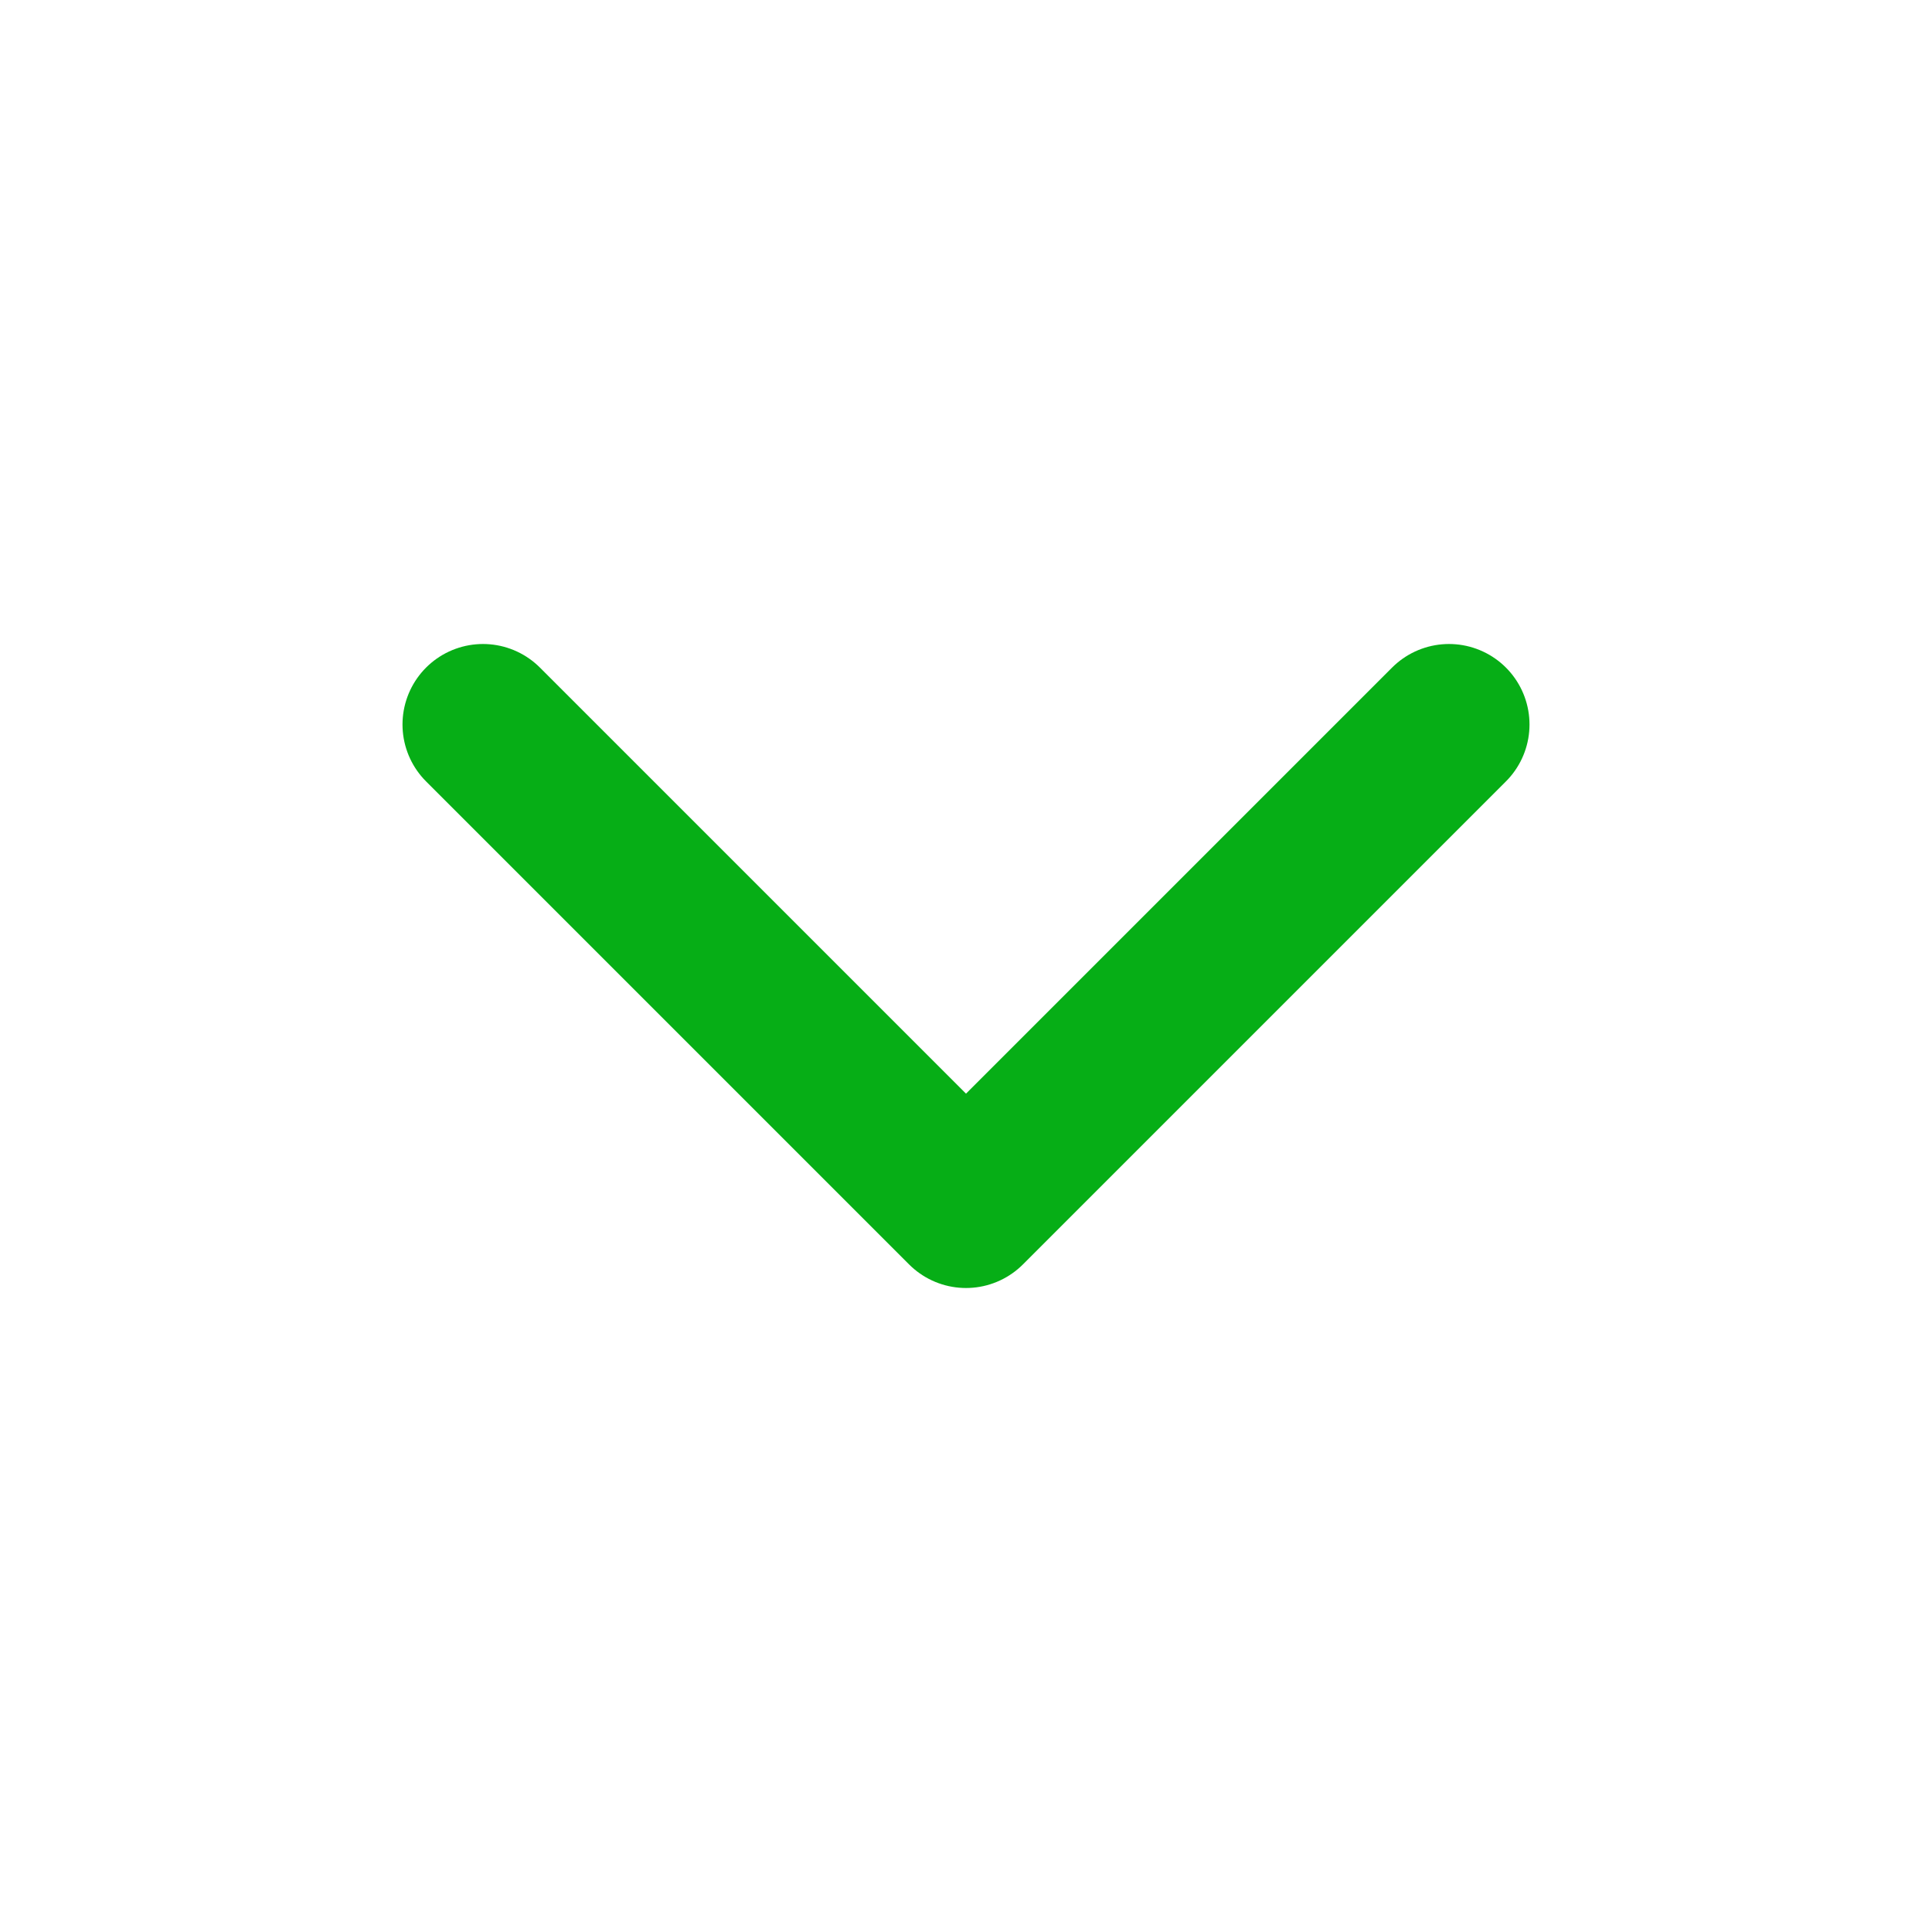 <!-- <svg
    xmlns="http://www.w3.org/2000/svg"
    width="24"
    height="24"
    viewBox="0 0 24 24"
    fill="none"
    stroke="currentColor"
    stroke-width="2"
    stroke-linecap="round"
    stroke-linejoin="round"
>
    <path d="M6 9l6 6 6-6" />
</svg> -->

<!-- en blanc -->
<!-- <svg xmlns="http://www.w3.org/2000/svg" width="24" height="24" viewBox="0 0 24 24" fill="none" stroke="white" stroke-width="2" stroke-linecap="round" stroke-linejoin="round">
  <polyline points="6 9 12 15 18 9"></polyline>
</svg> -->

<svg xmlns="http://www.w3.org/2000/svg" width="24" height="24" viewBox="0 0 24 24" fill="none" stroke="#06AE16" stroke-width="2" stroke-linecap="round" stroke-linejoin="round">
  <polyline points="6 9 12 15 18 9"></polyline>
</svg>
